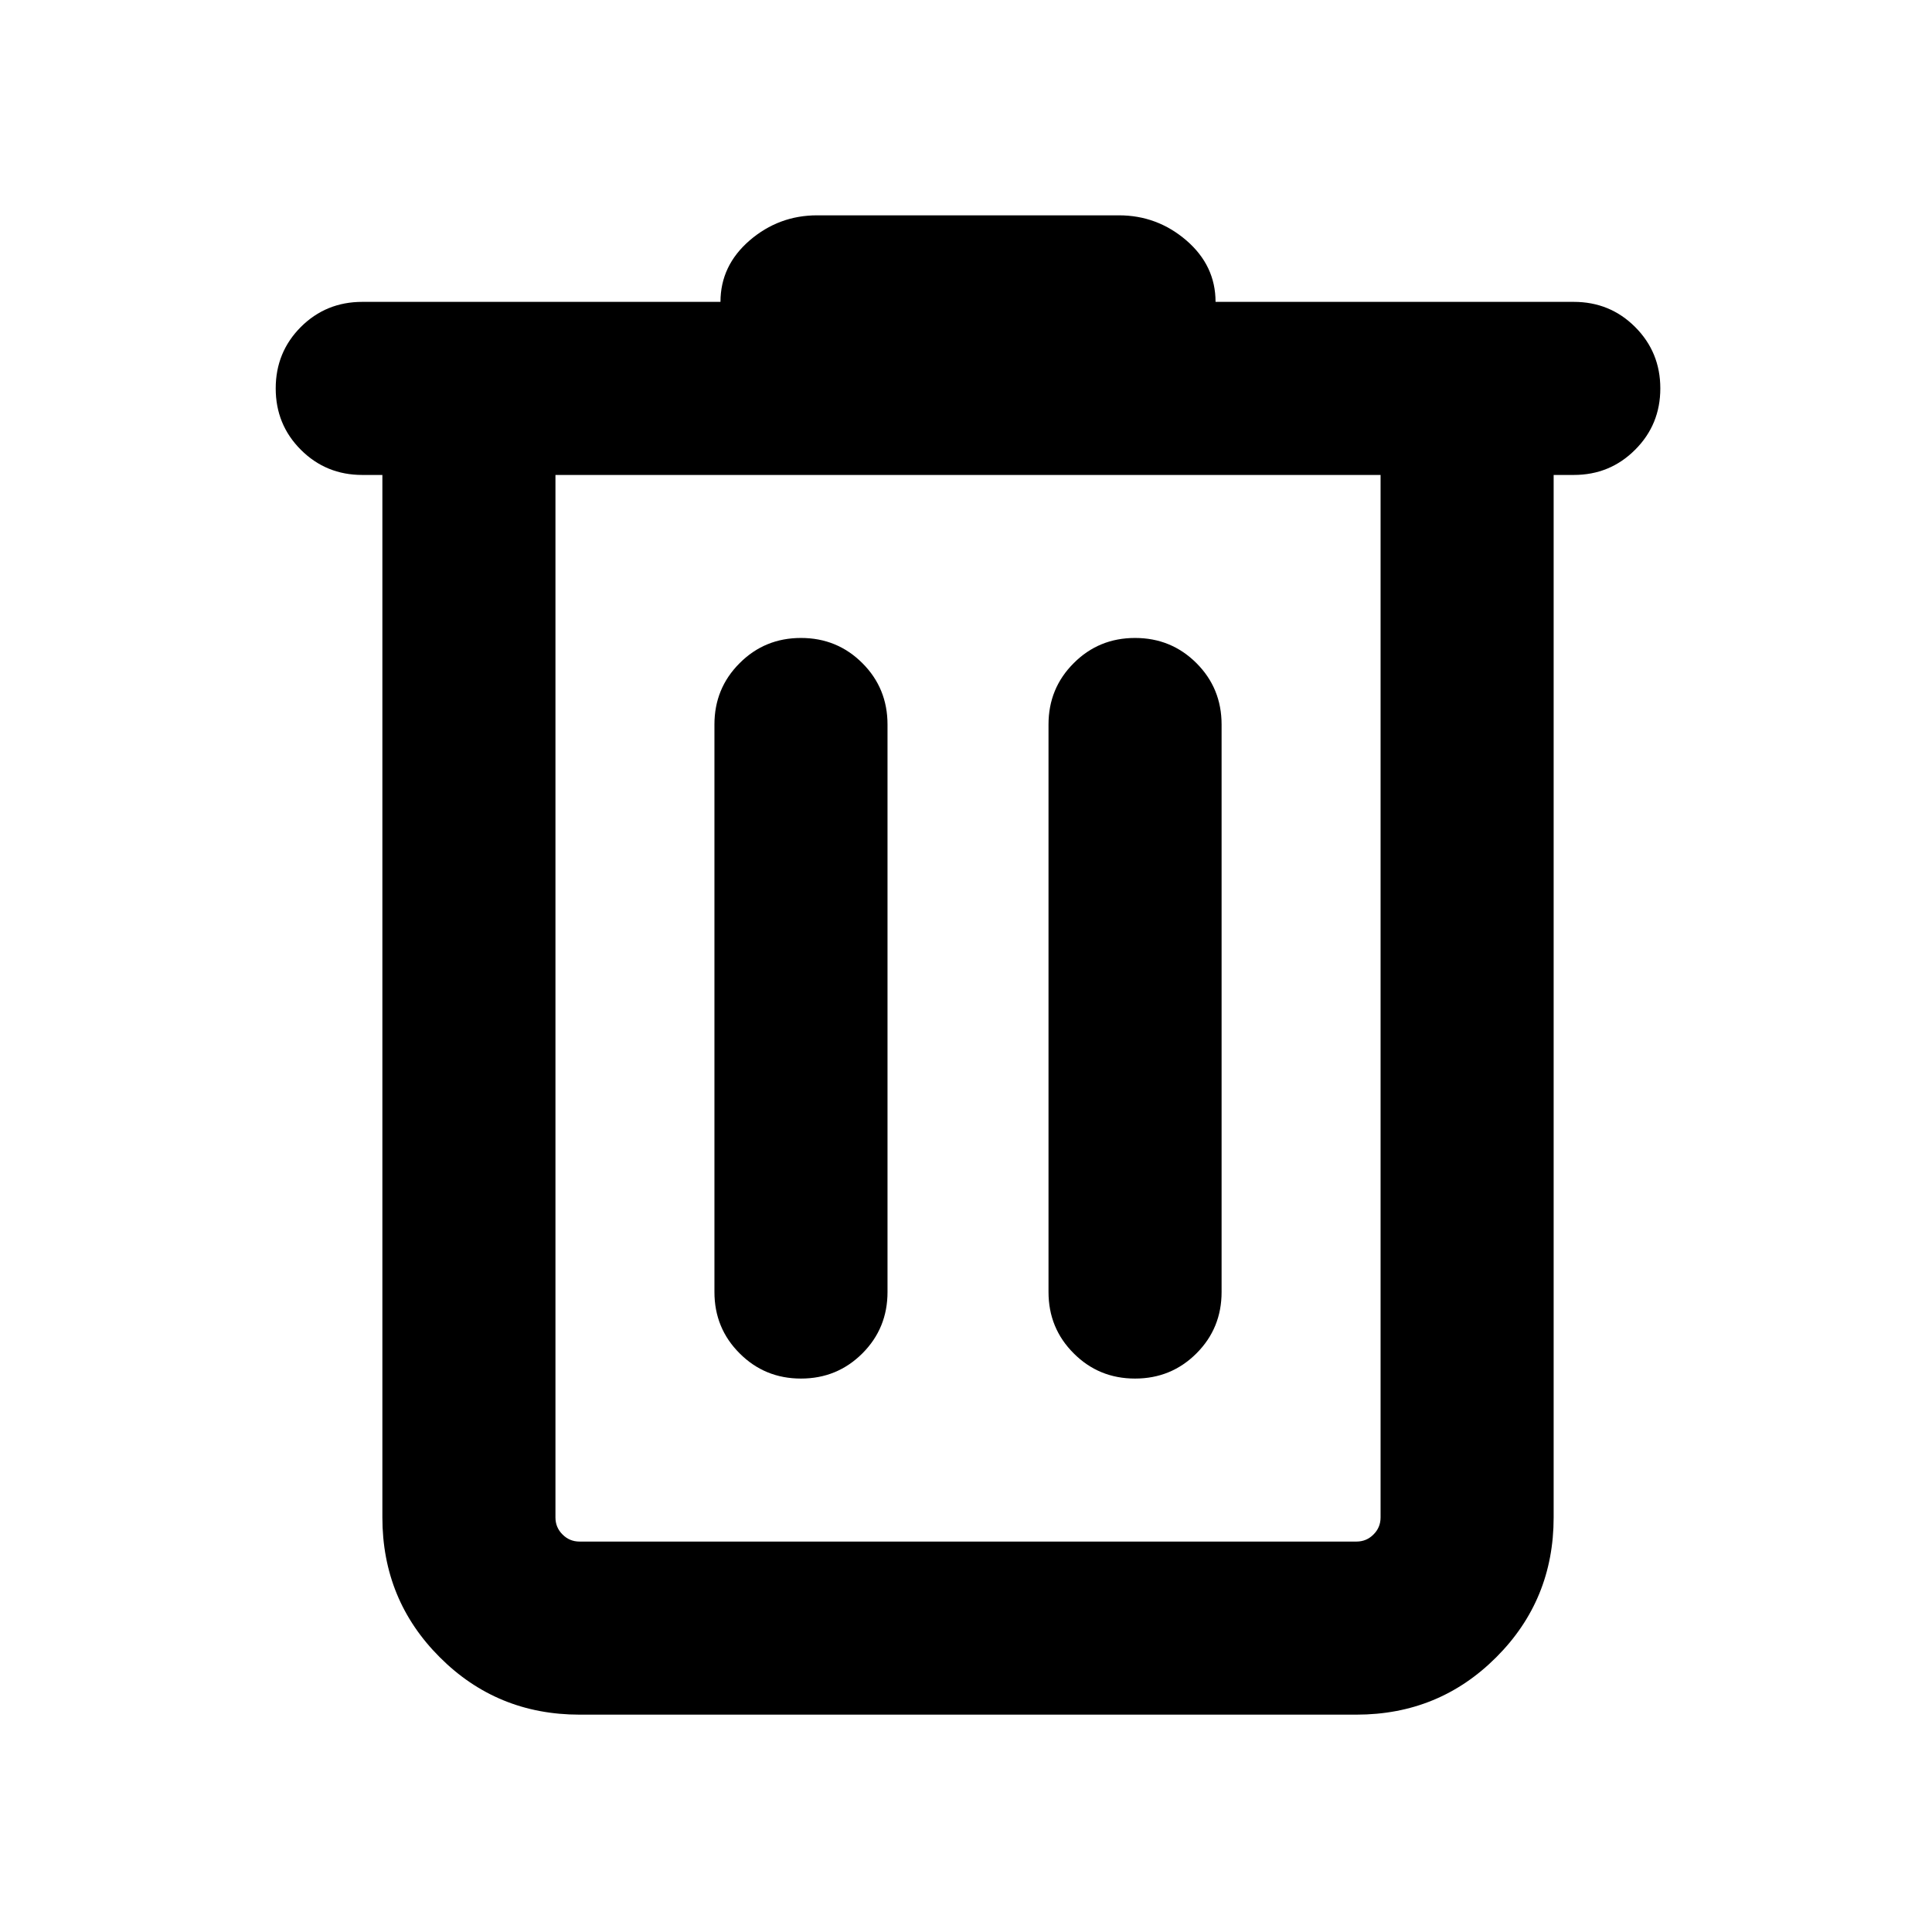 <svg xmlns="http://www.w3.org/2000/svg" height="24" width="24"><path d="M7.2 21.3q-1.025 0-1.737-.713-.713-.712-.713-1.737V5.9H4.5q-.45 0-.763-.313-.312-.312-.312-.762t.312-.763q.313-.312.763-.312h4.45q0-.45.362-.763.363-.312.838-.312h3.75q.475 0 .838.312.362.313.362.763h4.45q.45 0 .762.312.313.313.313.763t-.313.762Q20 5.9 19.55 5.9h-.25v12.95q0 1.025-.713 1.737-.712.713-1.737.713ZM6.9 5.9v12.95q0 .125.088.212.087.088.212.088h9.65q.125 0 .212-.088.088-.087.088-.212V5.9Zm1.975 10.15q0 .45.313.762.312.313.762.313t.763-.313q.312-.312.312-.762V9q0-.45-.312-.762-.313-.313-.763-.313t-.762.313q-.313.312-.313.762Zm4.15 0q0 .45.313.762.312.313.762.313t.763-.313q.312-.312.312-.762V9q0-.45-.312-.762-.313-.313-.763-.313t-.762.313q-.313.312-.313.762ZM6.9 5.9v12.95q0 .125.088.212.087.088.212.088h-.3V5.9Z"/></svg>